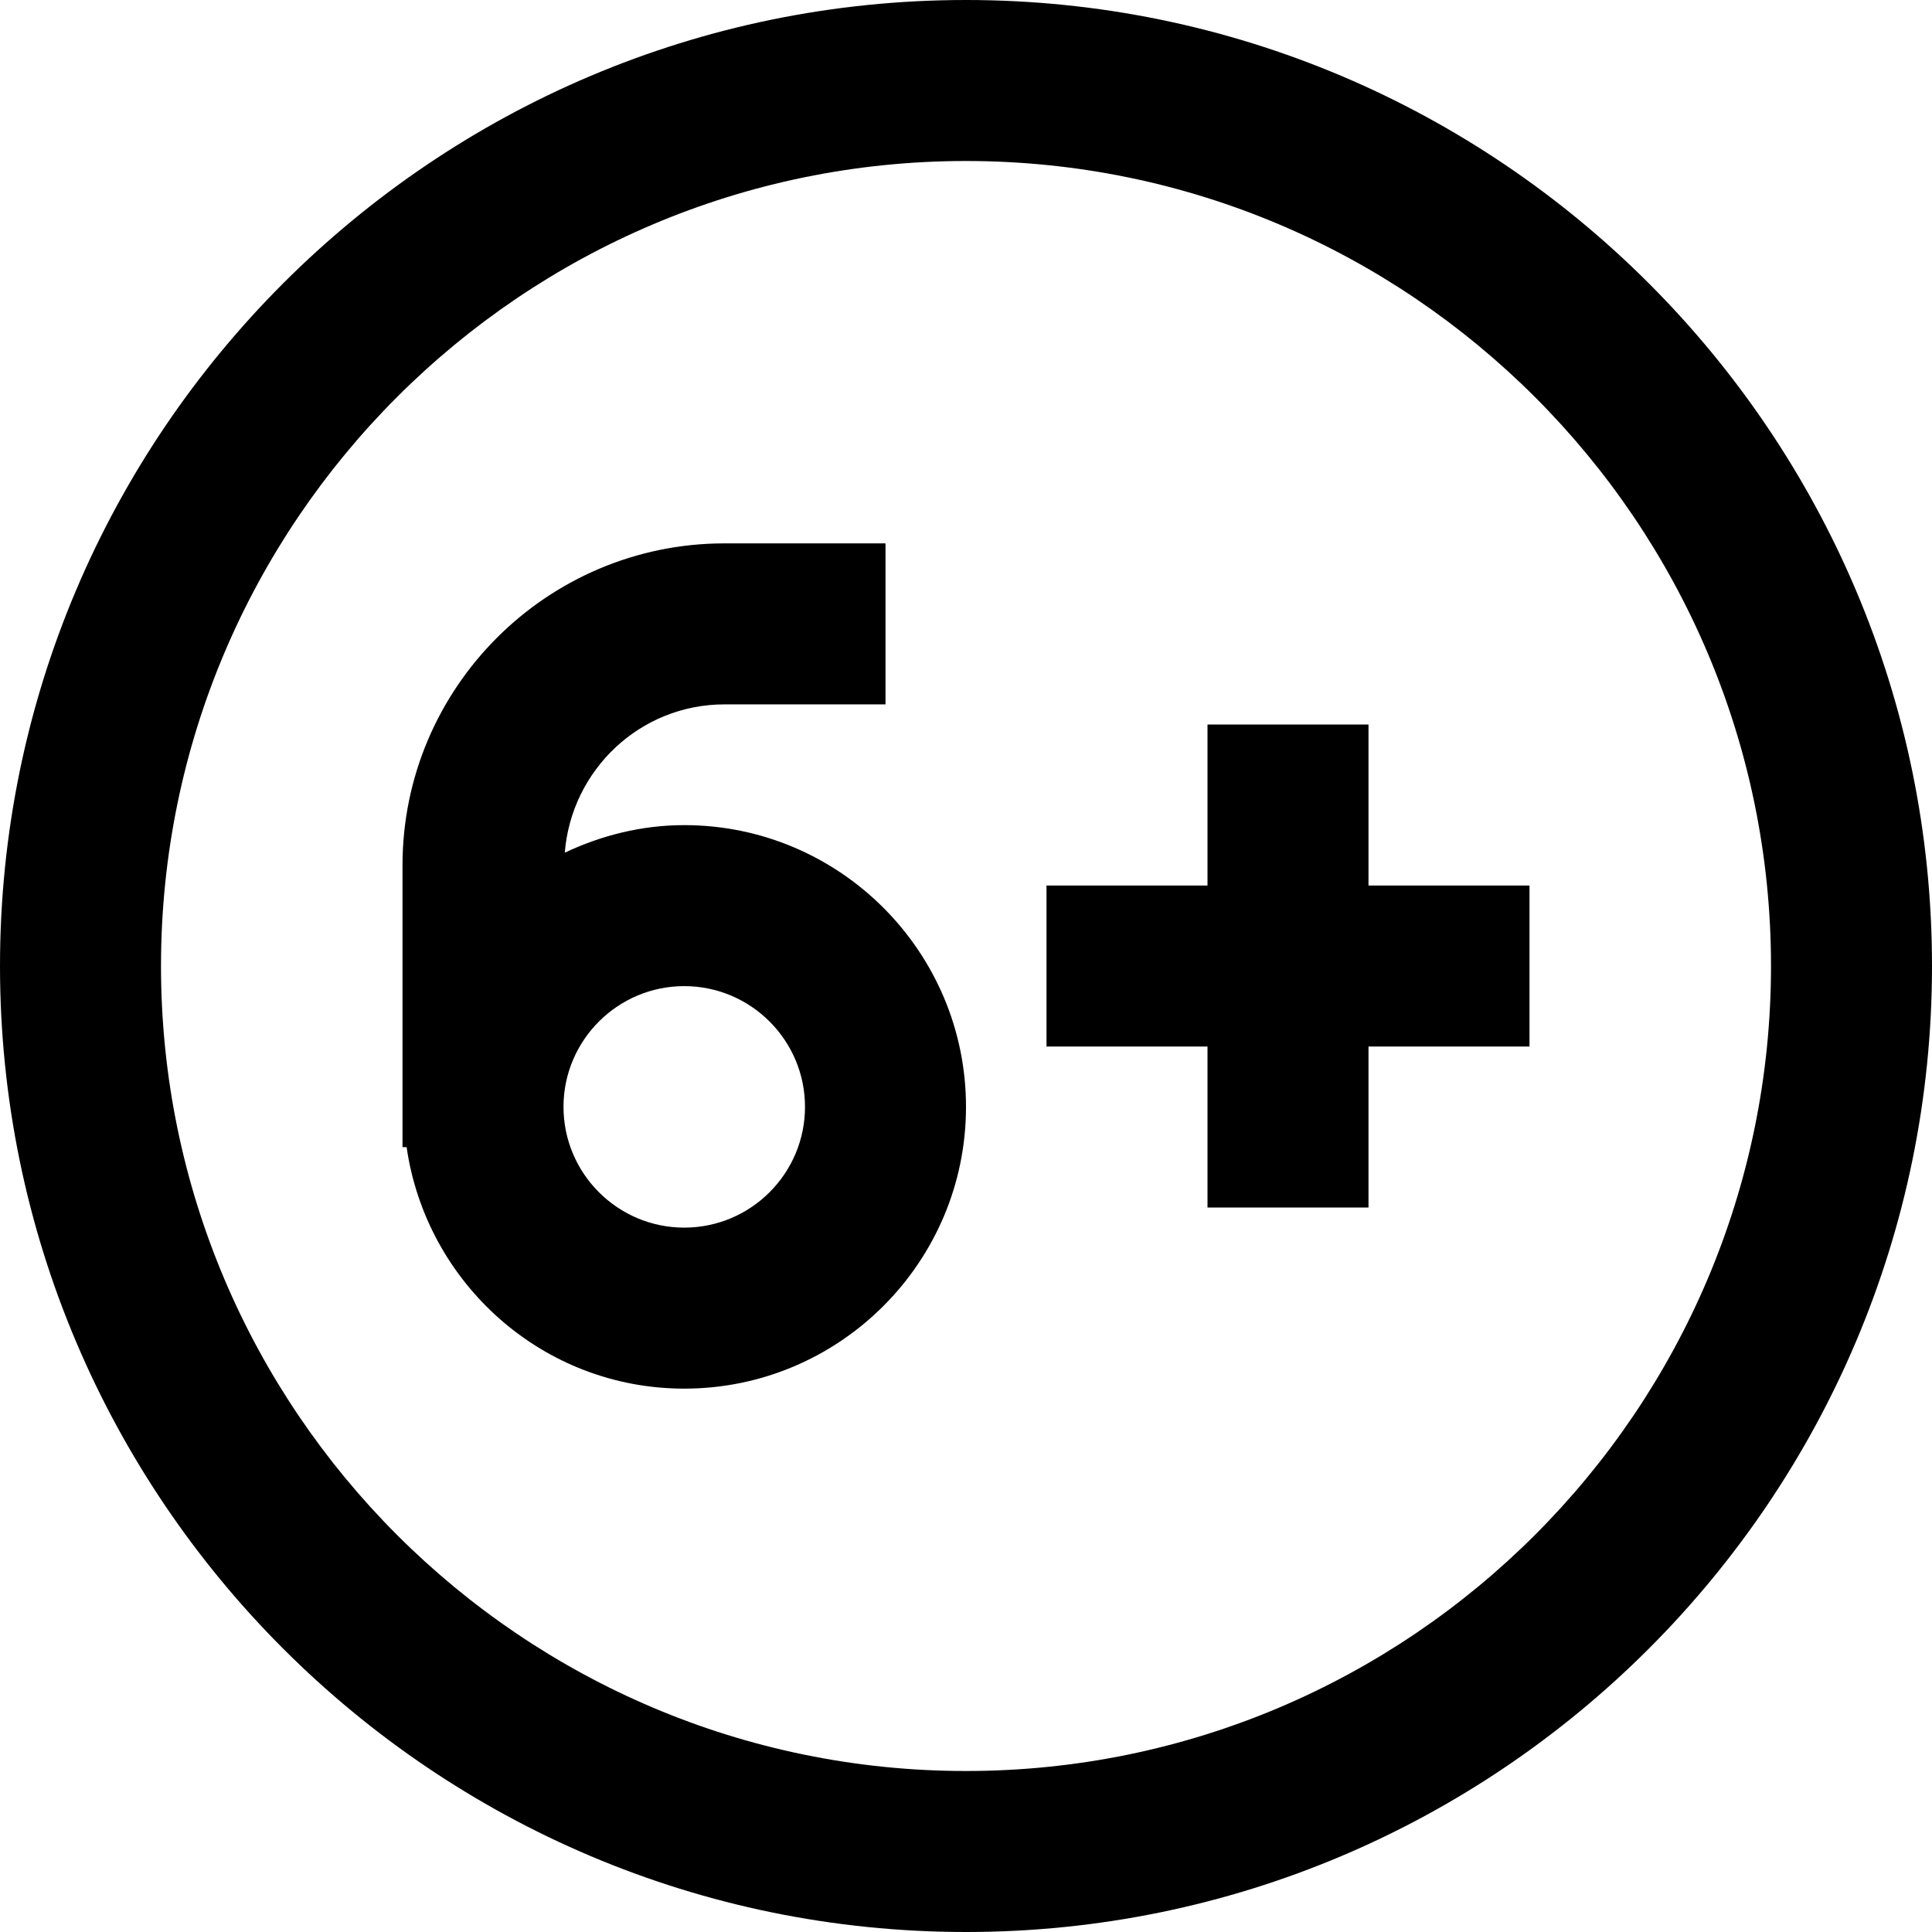 <?xml version="1.0" encoding="UTF-8"?>
<svg xmlns="http://www.w3.org/2000/svg" id="Layer_1" data-name="Layer 1" viewBox="0 0 24 24">
  <path d="m12,0C5.383,0,0,5.383,0,12s5.383,12,12,12,12-5.383,12-12S18.617,0,12,0Zm0,22c-5.514,0-10-4.486-10-10S6.486,2,12,2s10,4.486,10,10-4.486,10-10,10Zm-3.5-11.75c-.532,0-1.032.129-1.484.342.082-1.028.935-1.842,1.984-1.842h2v-2h-2c-2.206,0-4,1.794-4,4v3.5h.051c.245,1.692,1.691,3,3.449,3,1.93,0,3.5-1.57,3.5-3.5s-1.57-3.5-3.5-3.5Zm0,5c-.827,0-1.5-.673-1.5-1.5s.673-1.5,1.5-1.5,1.5.673,1.5,1.5-.673,1.5-1.5,1.5Zm8.5-4.25h2v2h-2v2h-2v-2h-2v-2h2v-2h2v2Z"/>
</svg>
